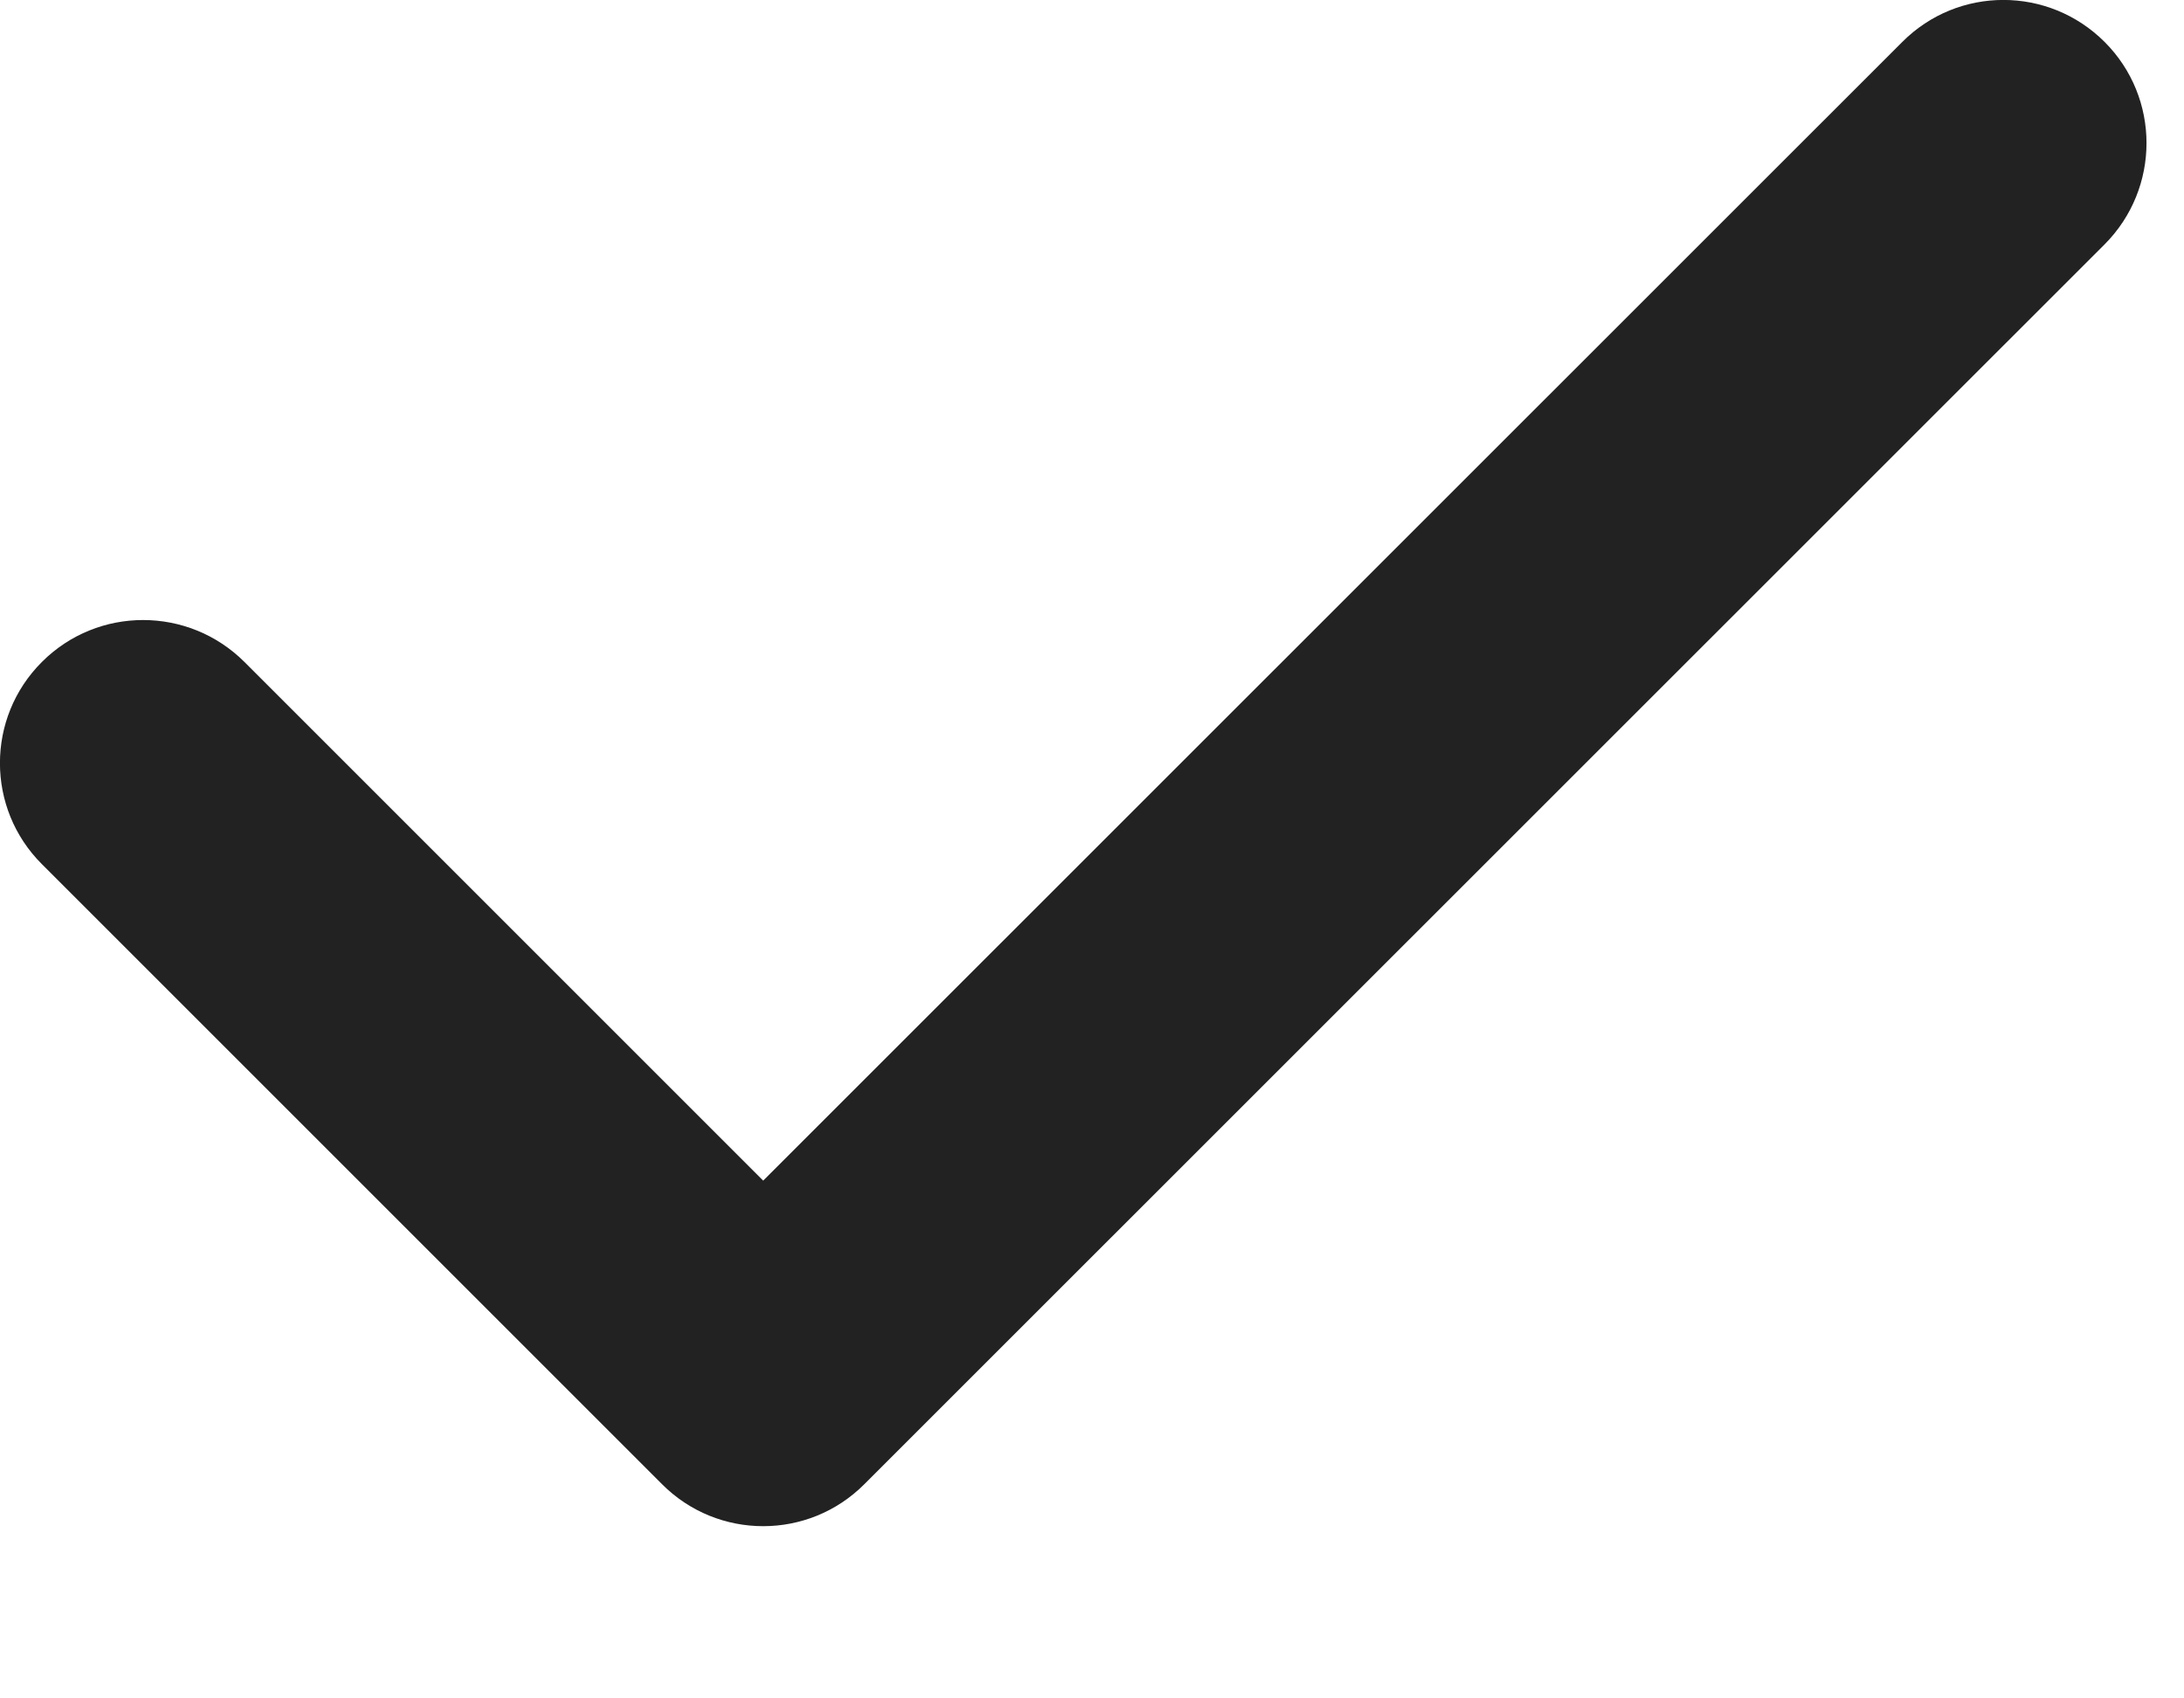 <svg width="9" height="7" viewBox="0 0 9 7" fill="none" xmlns="http://www.w3.org/2000/svg">
<path fill-rule="evenodd" clip-rule="evenodd" d="M8.673 0.173C8.903 0.403 8.903 0.776 8.673 1.007L3.562 6.117C3.332 6.348 2.958 6.348 2.728 6.117L0.173 3.562C-0.058 3.332 -0.058 2.958 0.173 2.728C0.403 2.498 0.776 2.498 1.007 2.728L3.145 4.866L7.839 0.173C8.069 -0.058 8.442 -0.058 8.673 0.173Z" fill="#222222"/>
</svg>
